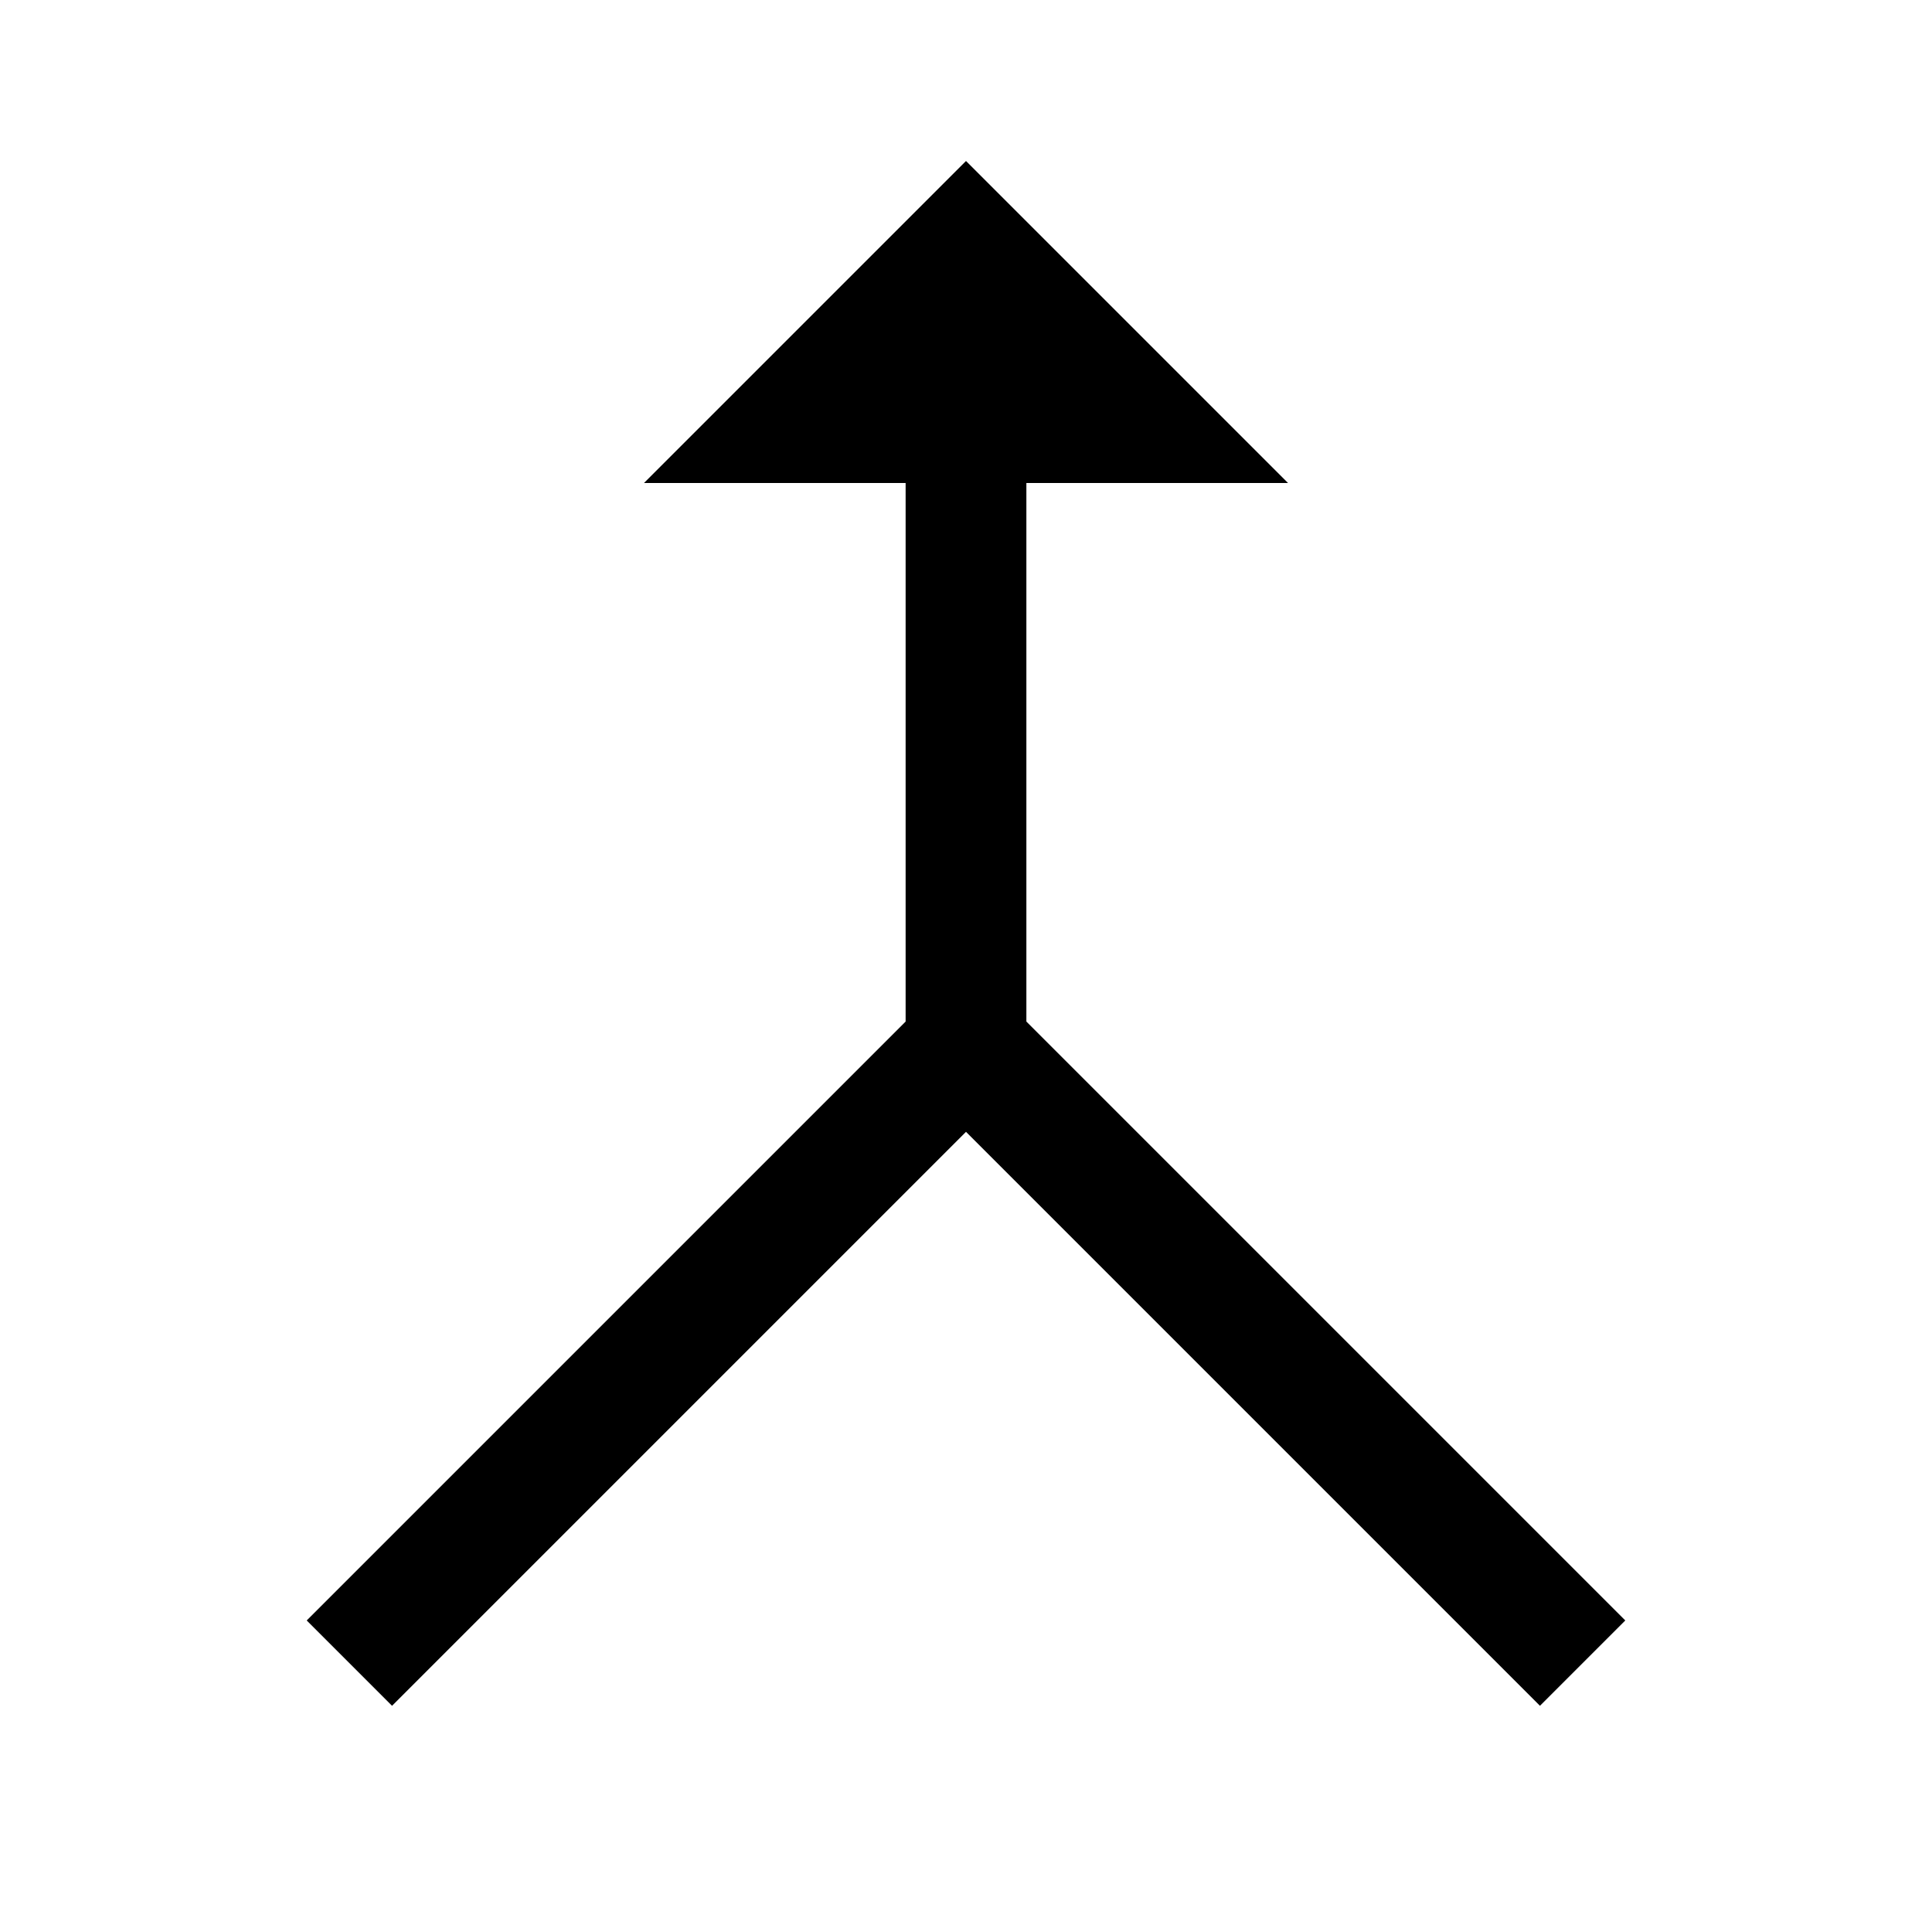 <svg id="Layer_1" data-name="Layer 1" xmlns="http://www.w3.org/2000/svg" viewBox="0 0 24 24"><title>iconoteka_merge_m_a</title><polygon points="20.19 20.13 12.75 12.69 12.75 6 16 6 12 2 8 6 11.25 6 11.25 12.69 3.81 20.13 4.87 21.19 12 14.06 19.13 21.19 20.19 20.13"/></svg>